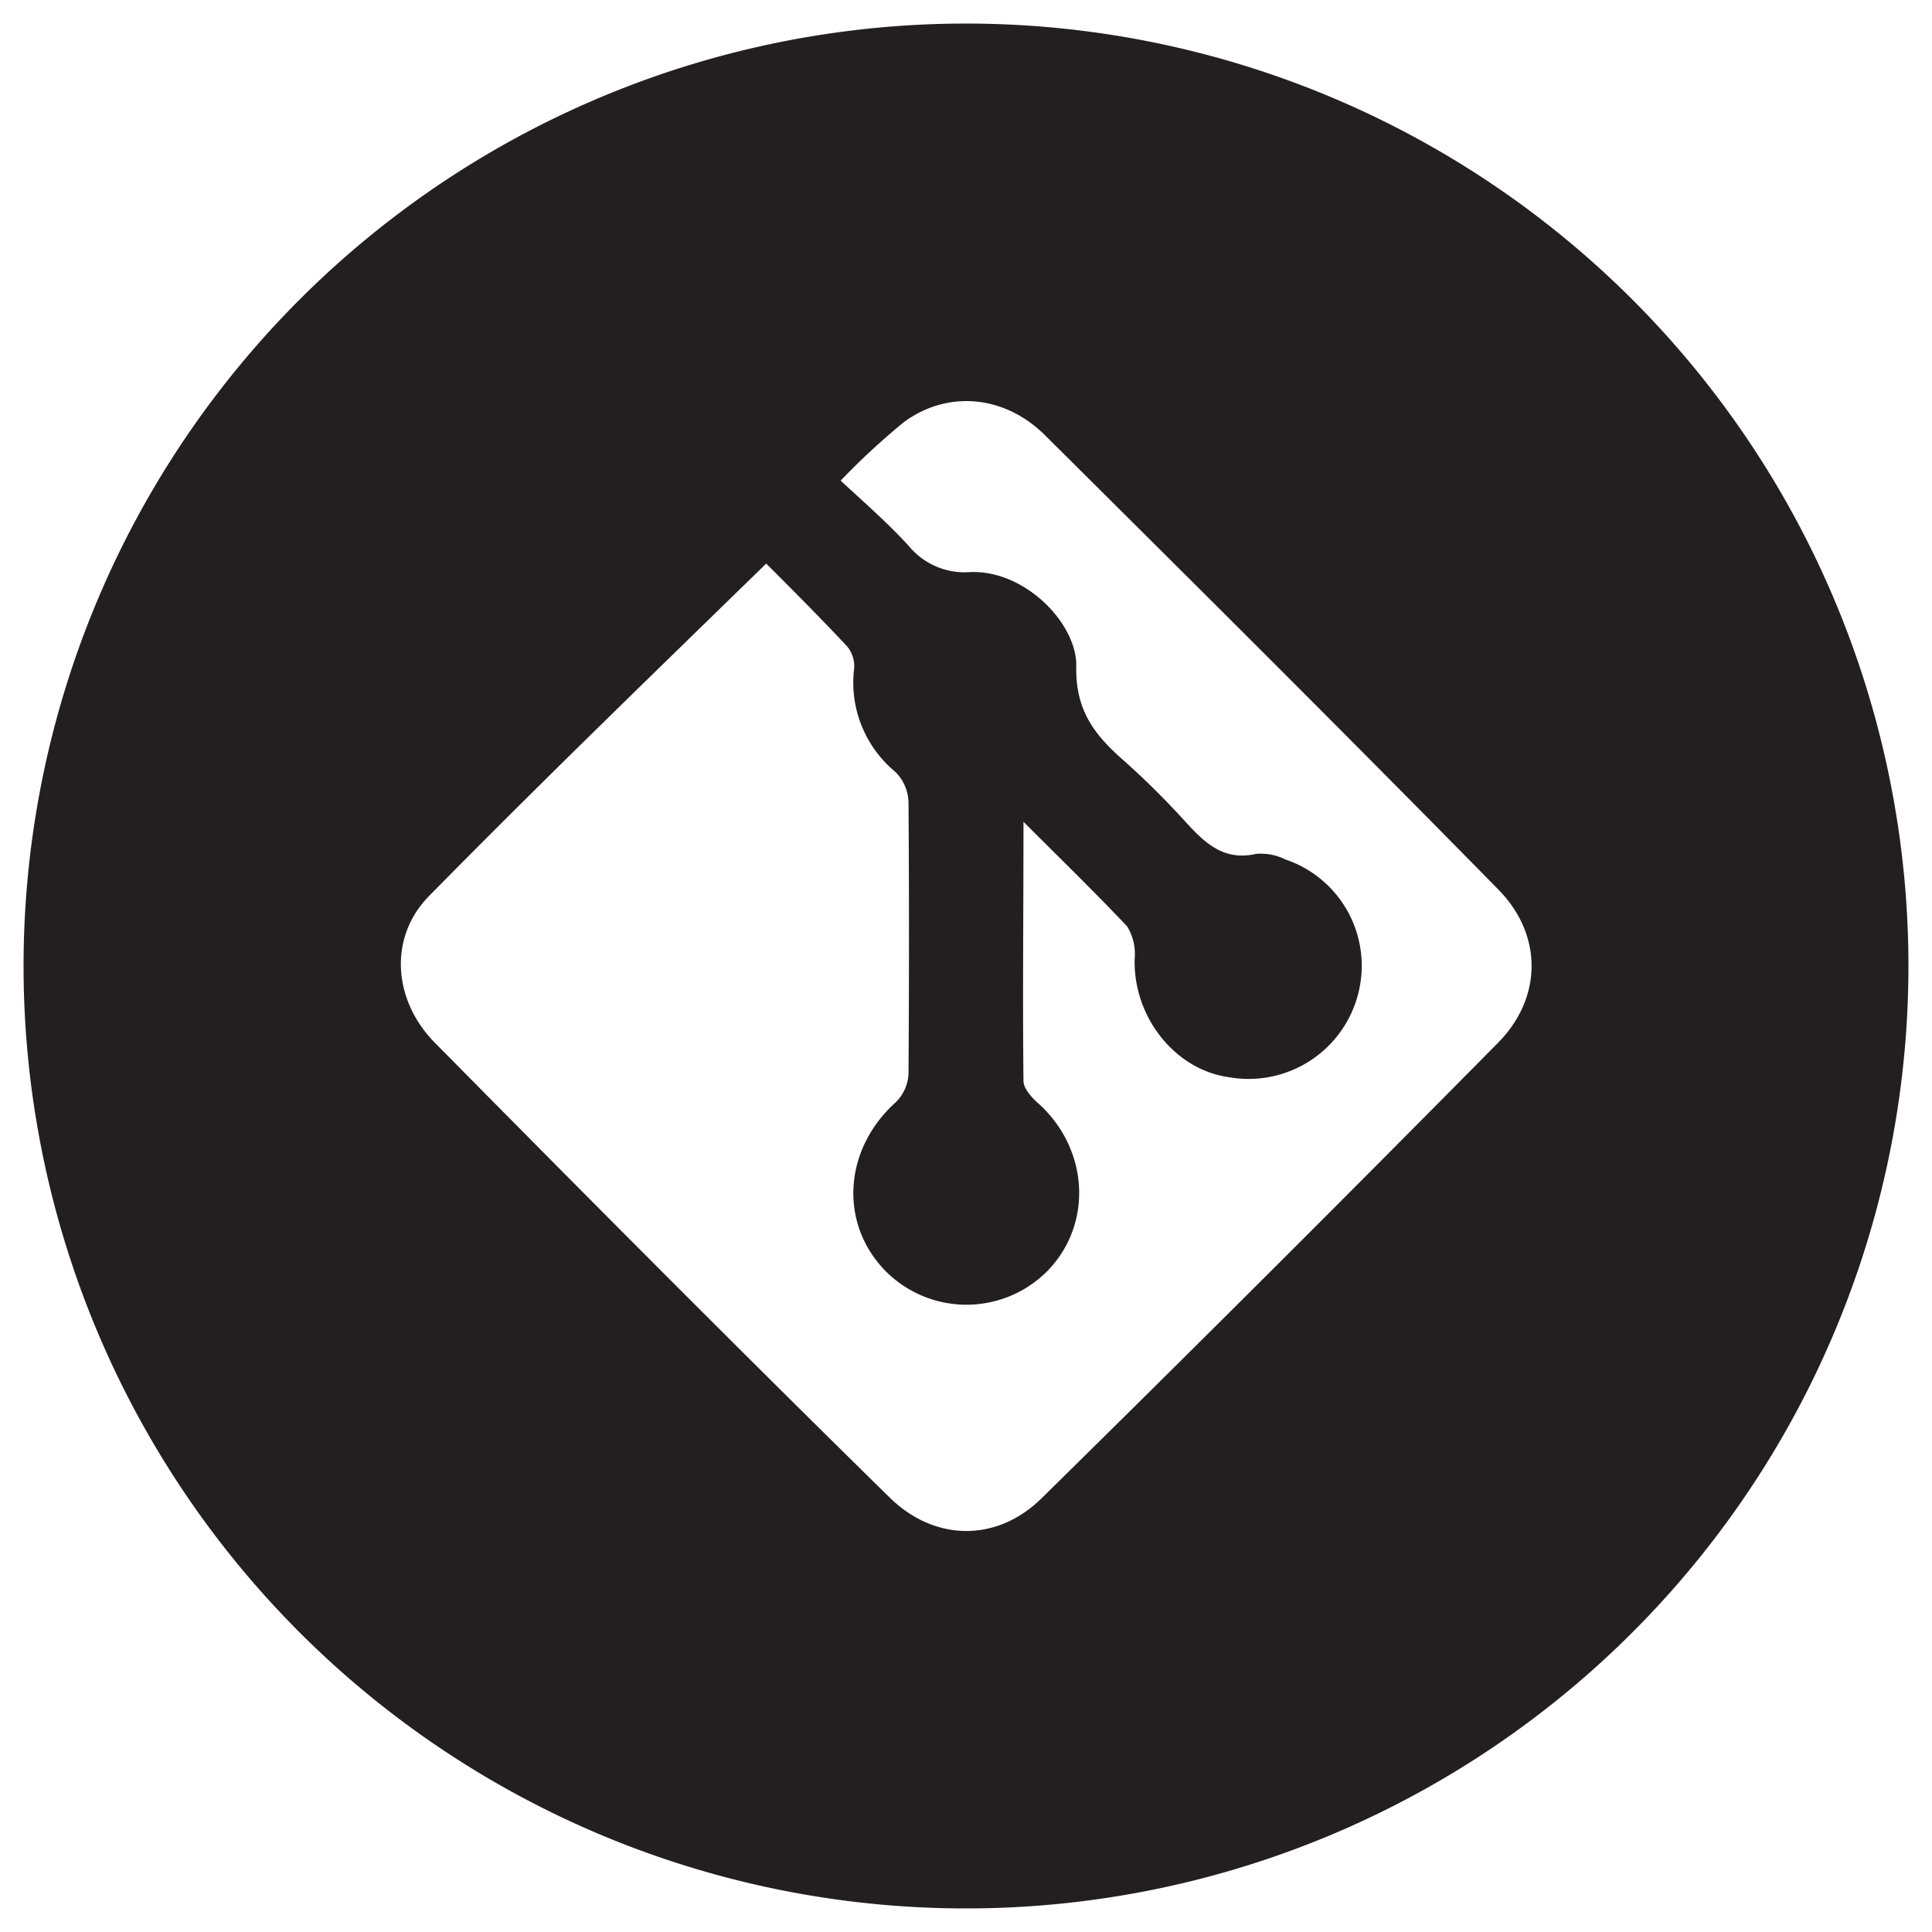 <svg xmlns="http://www.w3.org/2000/svg" width="205" height="205" viewBox="0 0 205 205">
  <defs>
    <style>
      .a {
        fill: #231f20;
      }
    </style>
  </defs>
  <path class="a" d="M102.5,2.5a100,100,0,1,0,100,100A100,100,0,0,0,102.5,2.5ZM159,110.6q-24,24.3-48.4,48.3c-4.8,4.8-11.5,4.7-16.3-.1-16.2-15.9-32.2-32-48.1-48.1-4.5-4.5-5-11.2-.7-15.6C57.2,83.2,69.2,71.6,81.3,59.8c2.7,2.7,5.7,5.7,8.6,8.8a3.3,3.3,0,0,1,.7,2.6A12.3,12.3,0,0,0,95,81.9a4.7,4.7,0,0,1,1.4,3.2q.1,14.4,0,28.8A4.5,4.5,0,0,1,95,117c-5.4,4.9-6,12.6-1.2,17.7a12.1,12.1,0,0,0,17.4.1c4.8-5,4.3-12.9-1-17.7-.7-.6-1.6-1.6-1.6-2.4-.1-9,0-17.9,0-27.5,4,4,7.6,7.5,11,11.1a5.6,5.6,0,0,1,.8,3.4c-.2,6.1,4.2,11.8,10,12.6a12,12,0,0,0,13.7-8.8,11.9,11.9,0,0,0-7.7-14.3,5.9,5.9,0,0,0-3.1-.6c-3.5.8-5.5-1.2-7.6-3.5a86.1,86.1,0,0,0-6.8-6.7c-2.9-2.6-4.8-5.2-4.7-9.7s-5.4-10.2-11.2-10a7.7,7.7,0,0,1-6.6-2.8c-2.2-2.4-4.6-4.5-7.2-6.9a74.5,74.5,0,0,1,6.7-6.2c4.6-3.4,10.6-2.9,14.9,1.3,16.1,16,32.2,32,48.1,48.2C163.7,99.1,163.7,105.8,159,110.6Z"/>
</svg>
